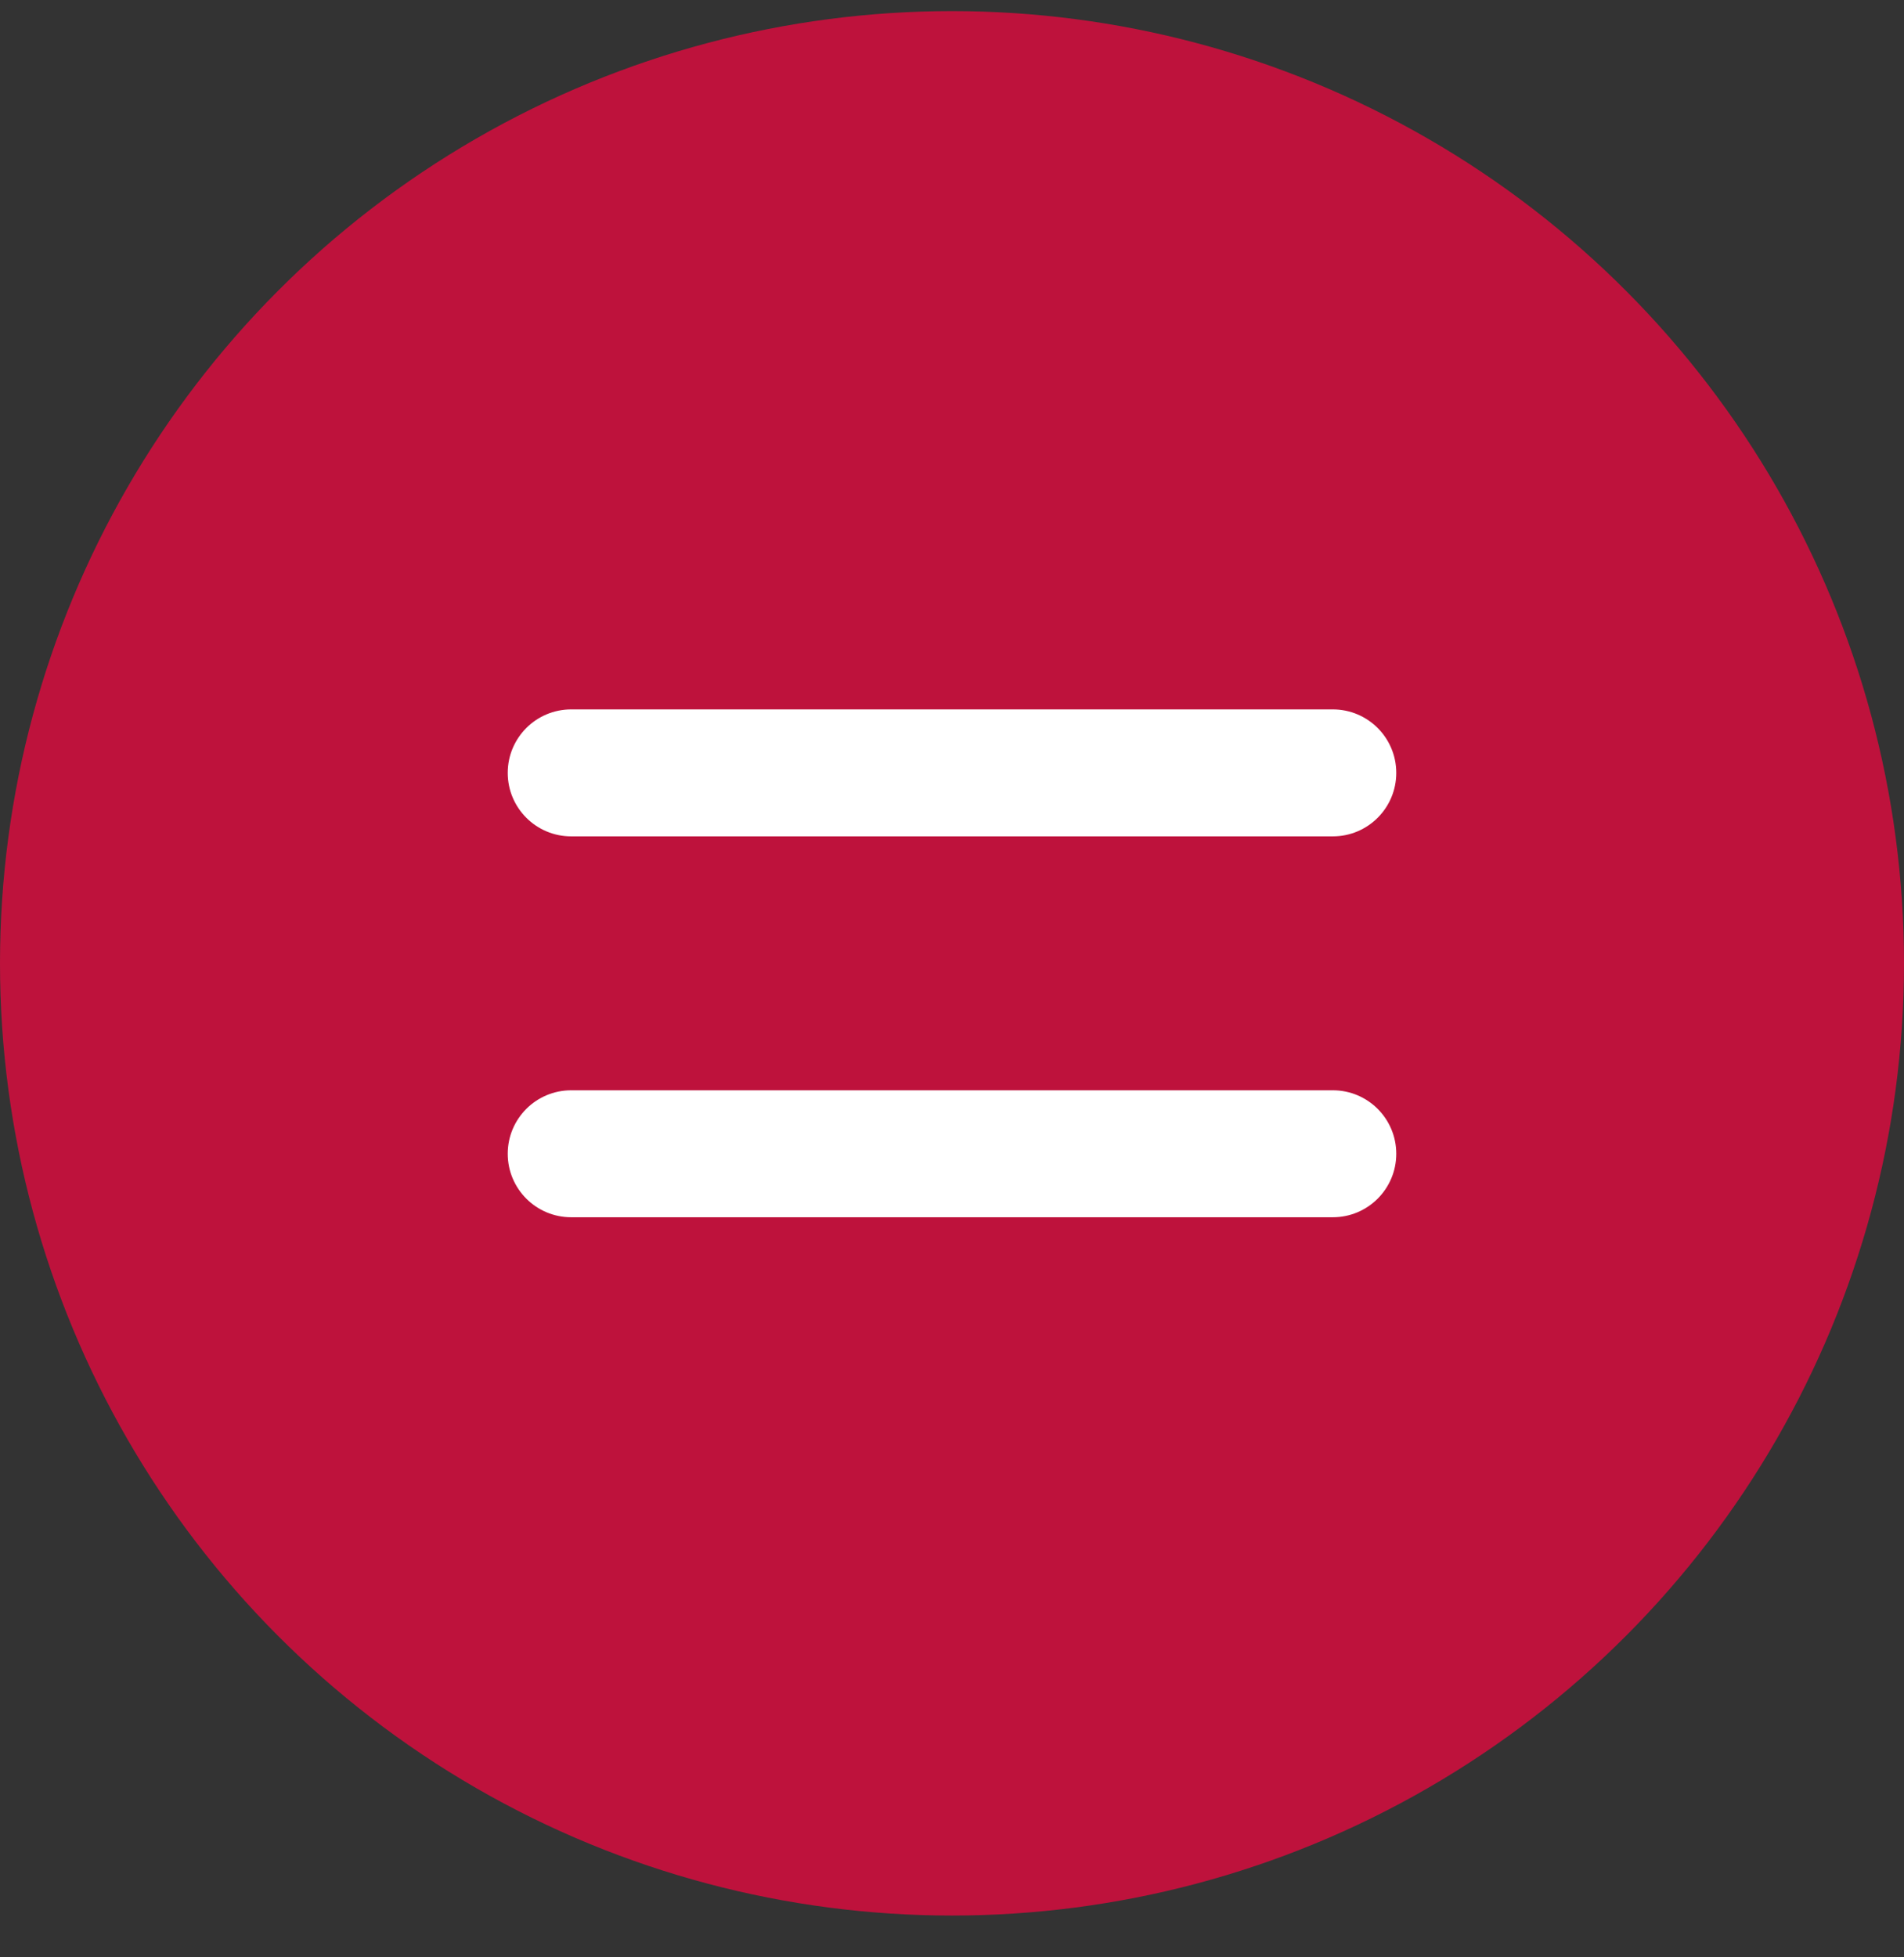 <svg width="36" height="37" viewBox="0 0 36 37" fill="none" xmlns="http://www.w3.org/2000/svg">
<rect x="0" y="0" width="36" height="37" fill="#333333" stroke="none"/>
<circle cx="18" cy="18.21" r="18" fill="#BE123C"/>
<path fill-rule="evenodd" clip-rule="evenodd" d="M9.6 14.61C9.6 13.947 10.137 13.41 10.8 13.41H25.2C25.863 13.41 26.4 13.947 26.4 14.61C26.4 15.273 25.863 15.81 25.2 15.81H10.8C10.137 15.81 9.6 15.273 9.6 14.61Z" fill="white"/>
<path fill-rule="evenodd" clip-rule="evenodd" d="M9.6 21.81C9.6 21.147 10.137 20.61 10.8 20.61H25.2C25.863 20.61 26.4 21.147 26.4 21.81C26.4 22.473 25.863 23.01 25.2 23.01H10.8C10.137 23.01 9.6 22.473 9.6 21.81Z" fill="white"/>
</svg>
